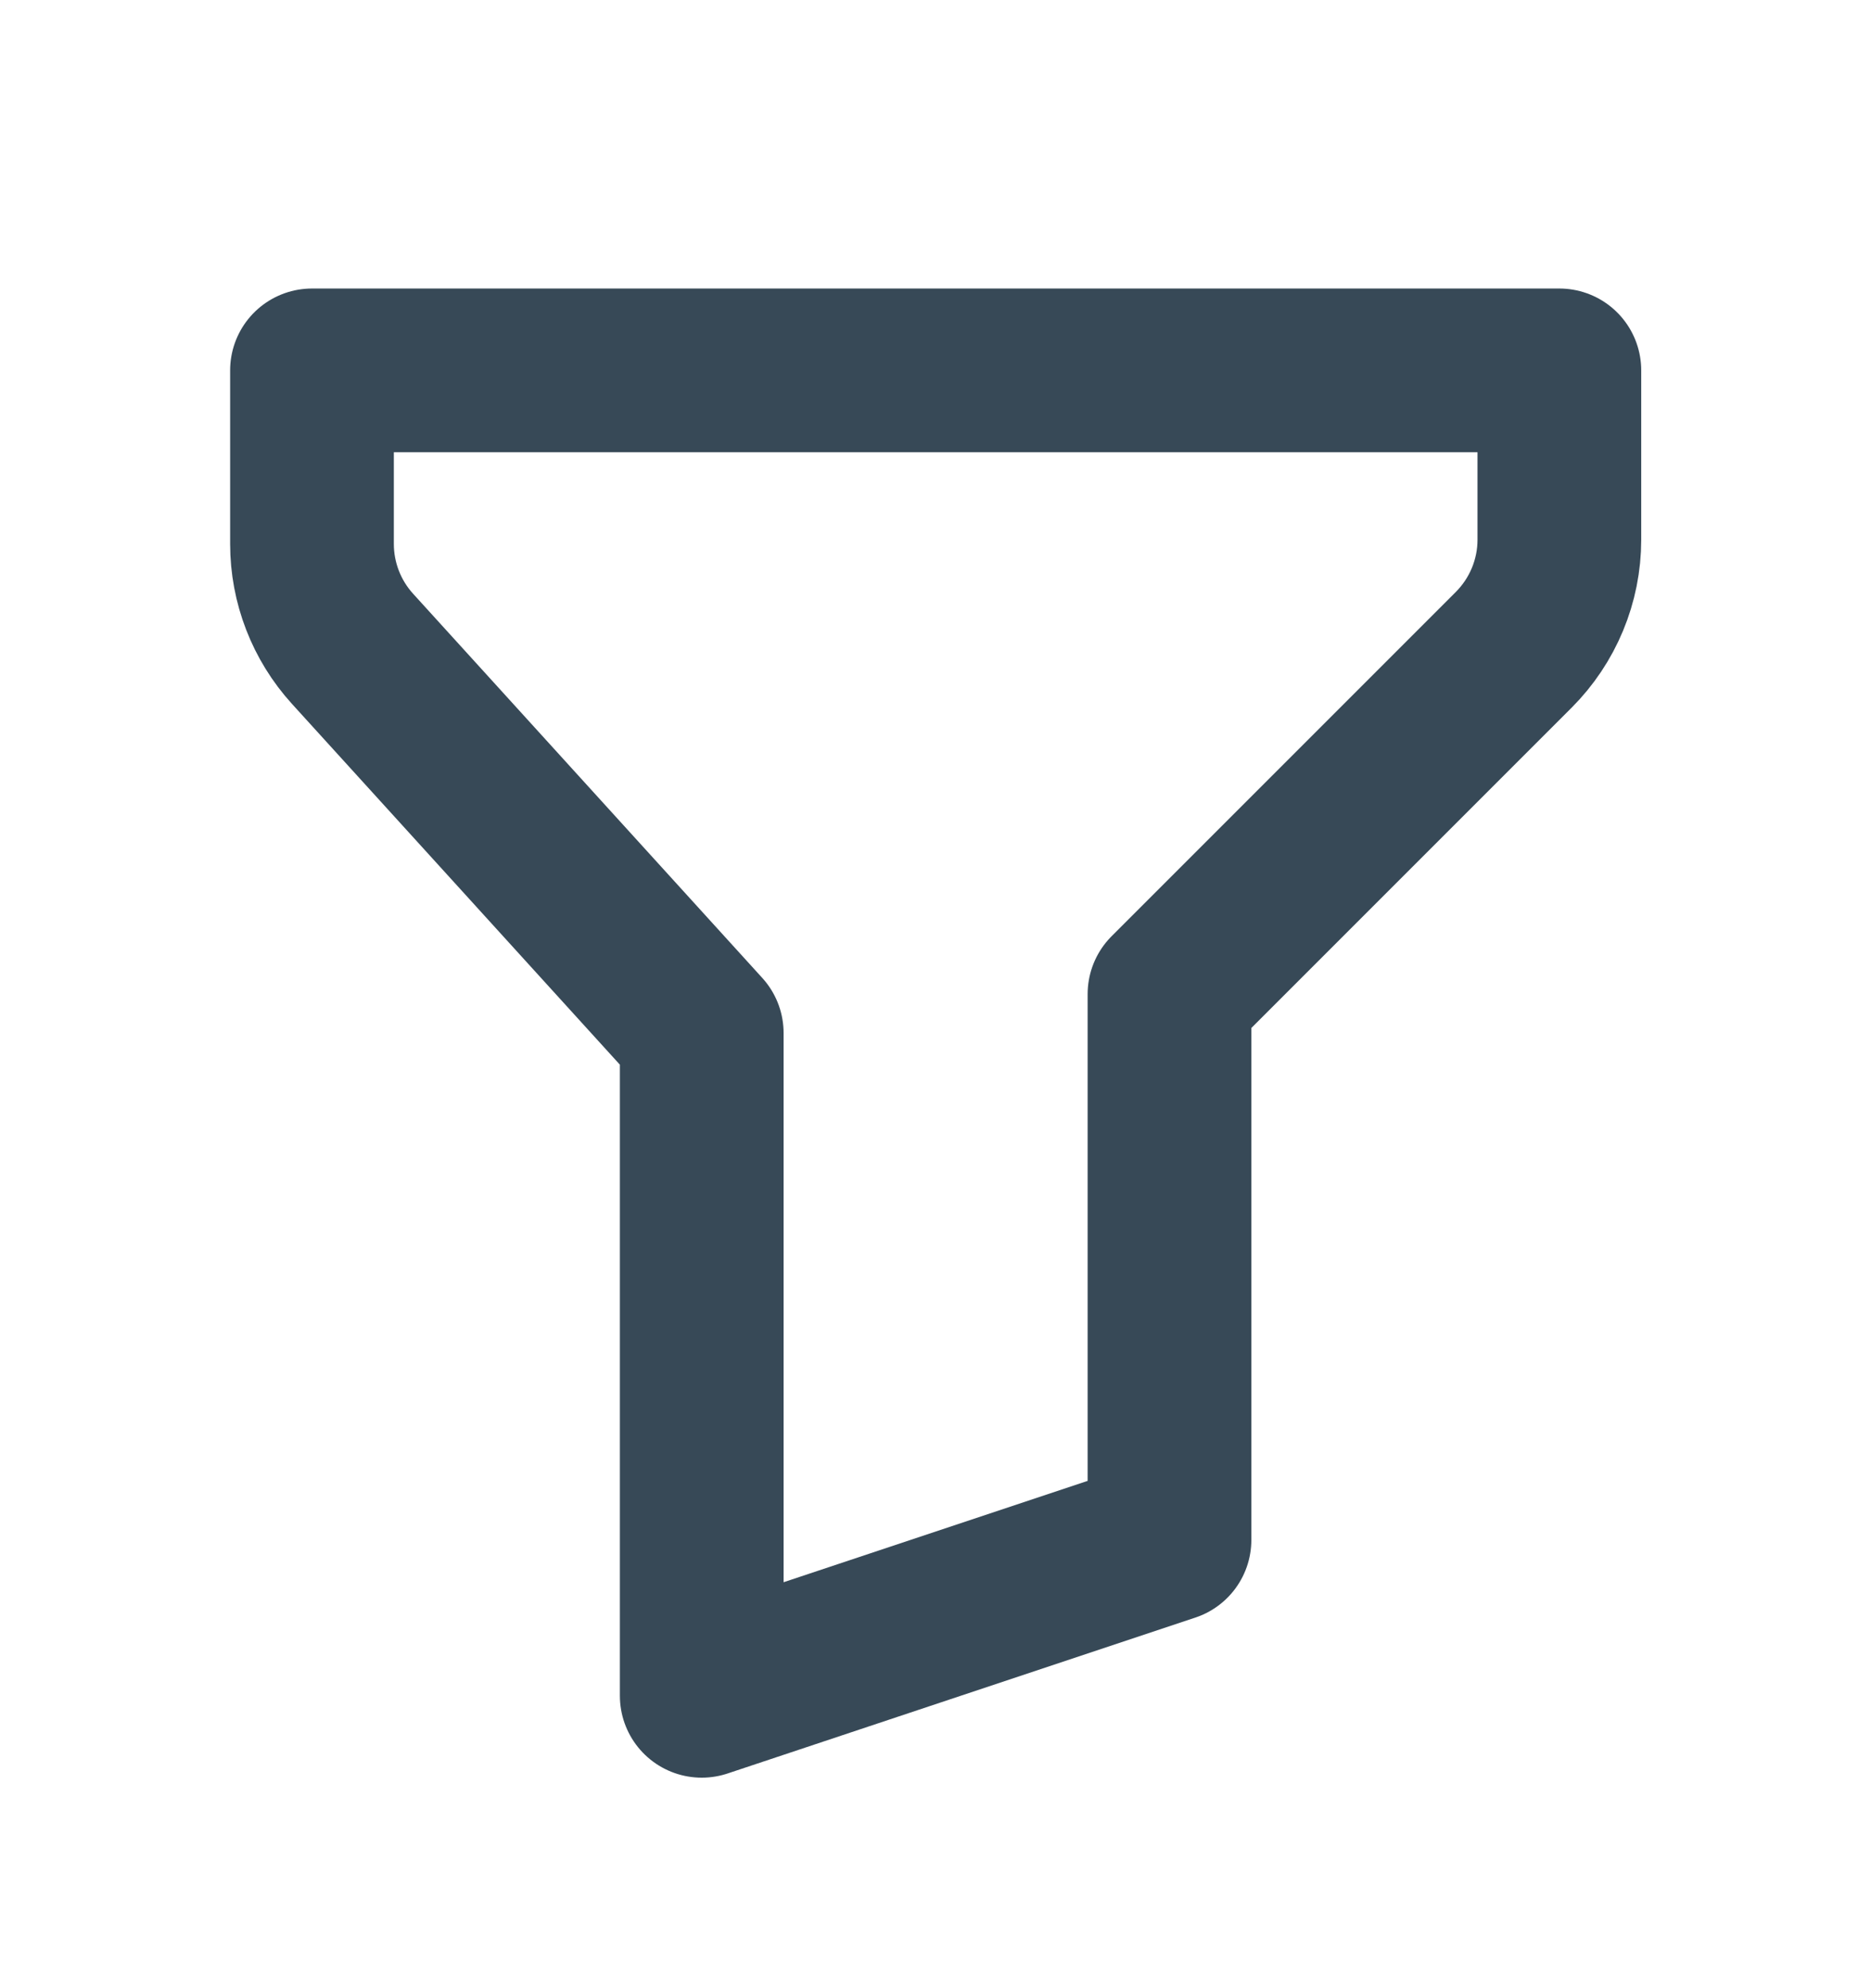 <svg width="16" height="17" viewBox="0 0 16 17" fill="none" xmlns="http://www.w3.org/2000/svg">
<path d="M2.668 3.167H13.335V4.615C13.335 4.968 13.194 5.307 12.944 5.557L10.001 8.5V13.167L6.001 14.5V8.833L3.015 5.548C2.792 5.303 2.668 4.983 2.668 4.651V3.167Z" stroke="#374957" stroke-width="1.4" stroke-linecap="round" stroke-linejoin="round"/>
</svg>
